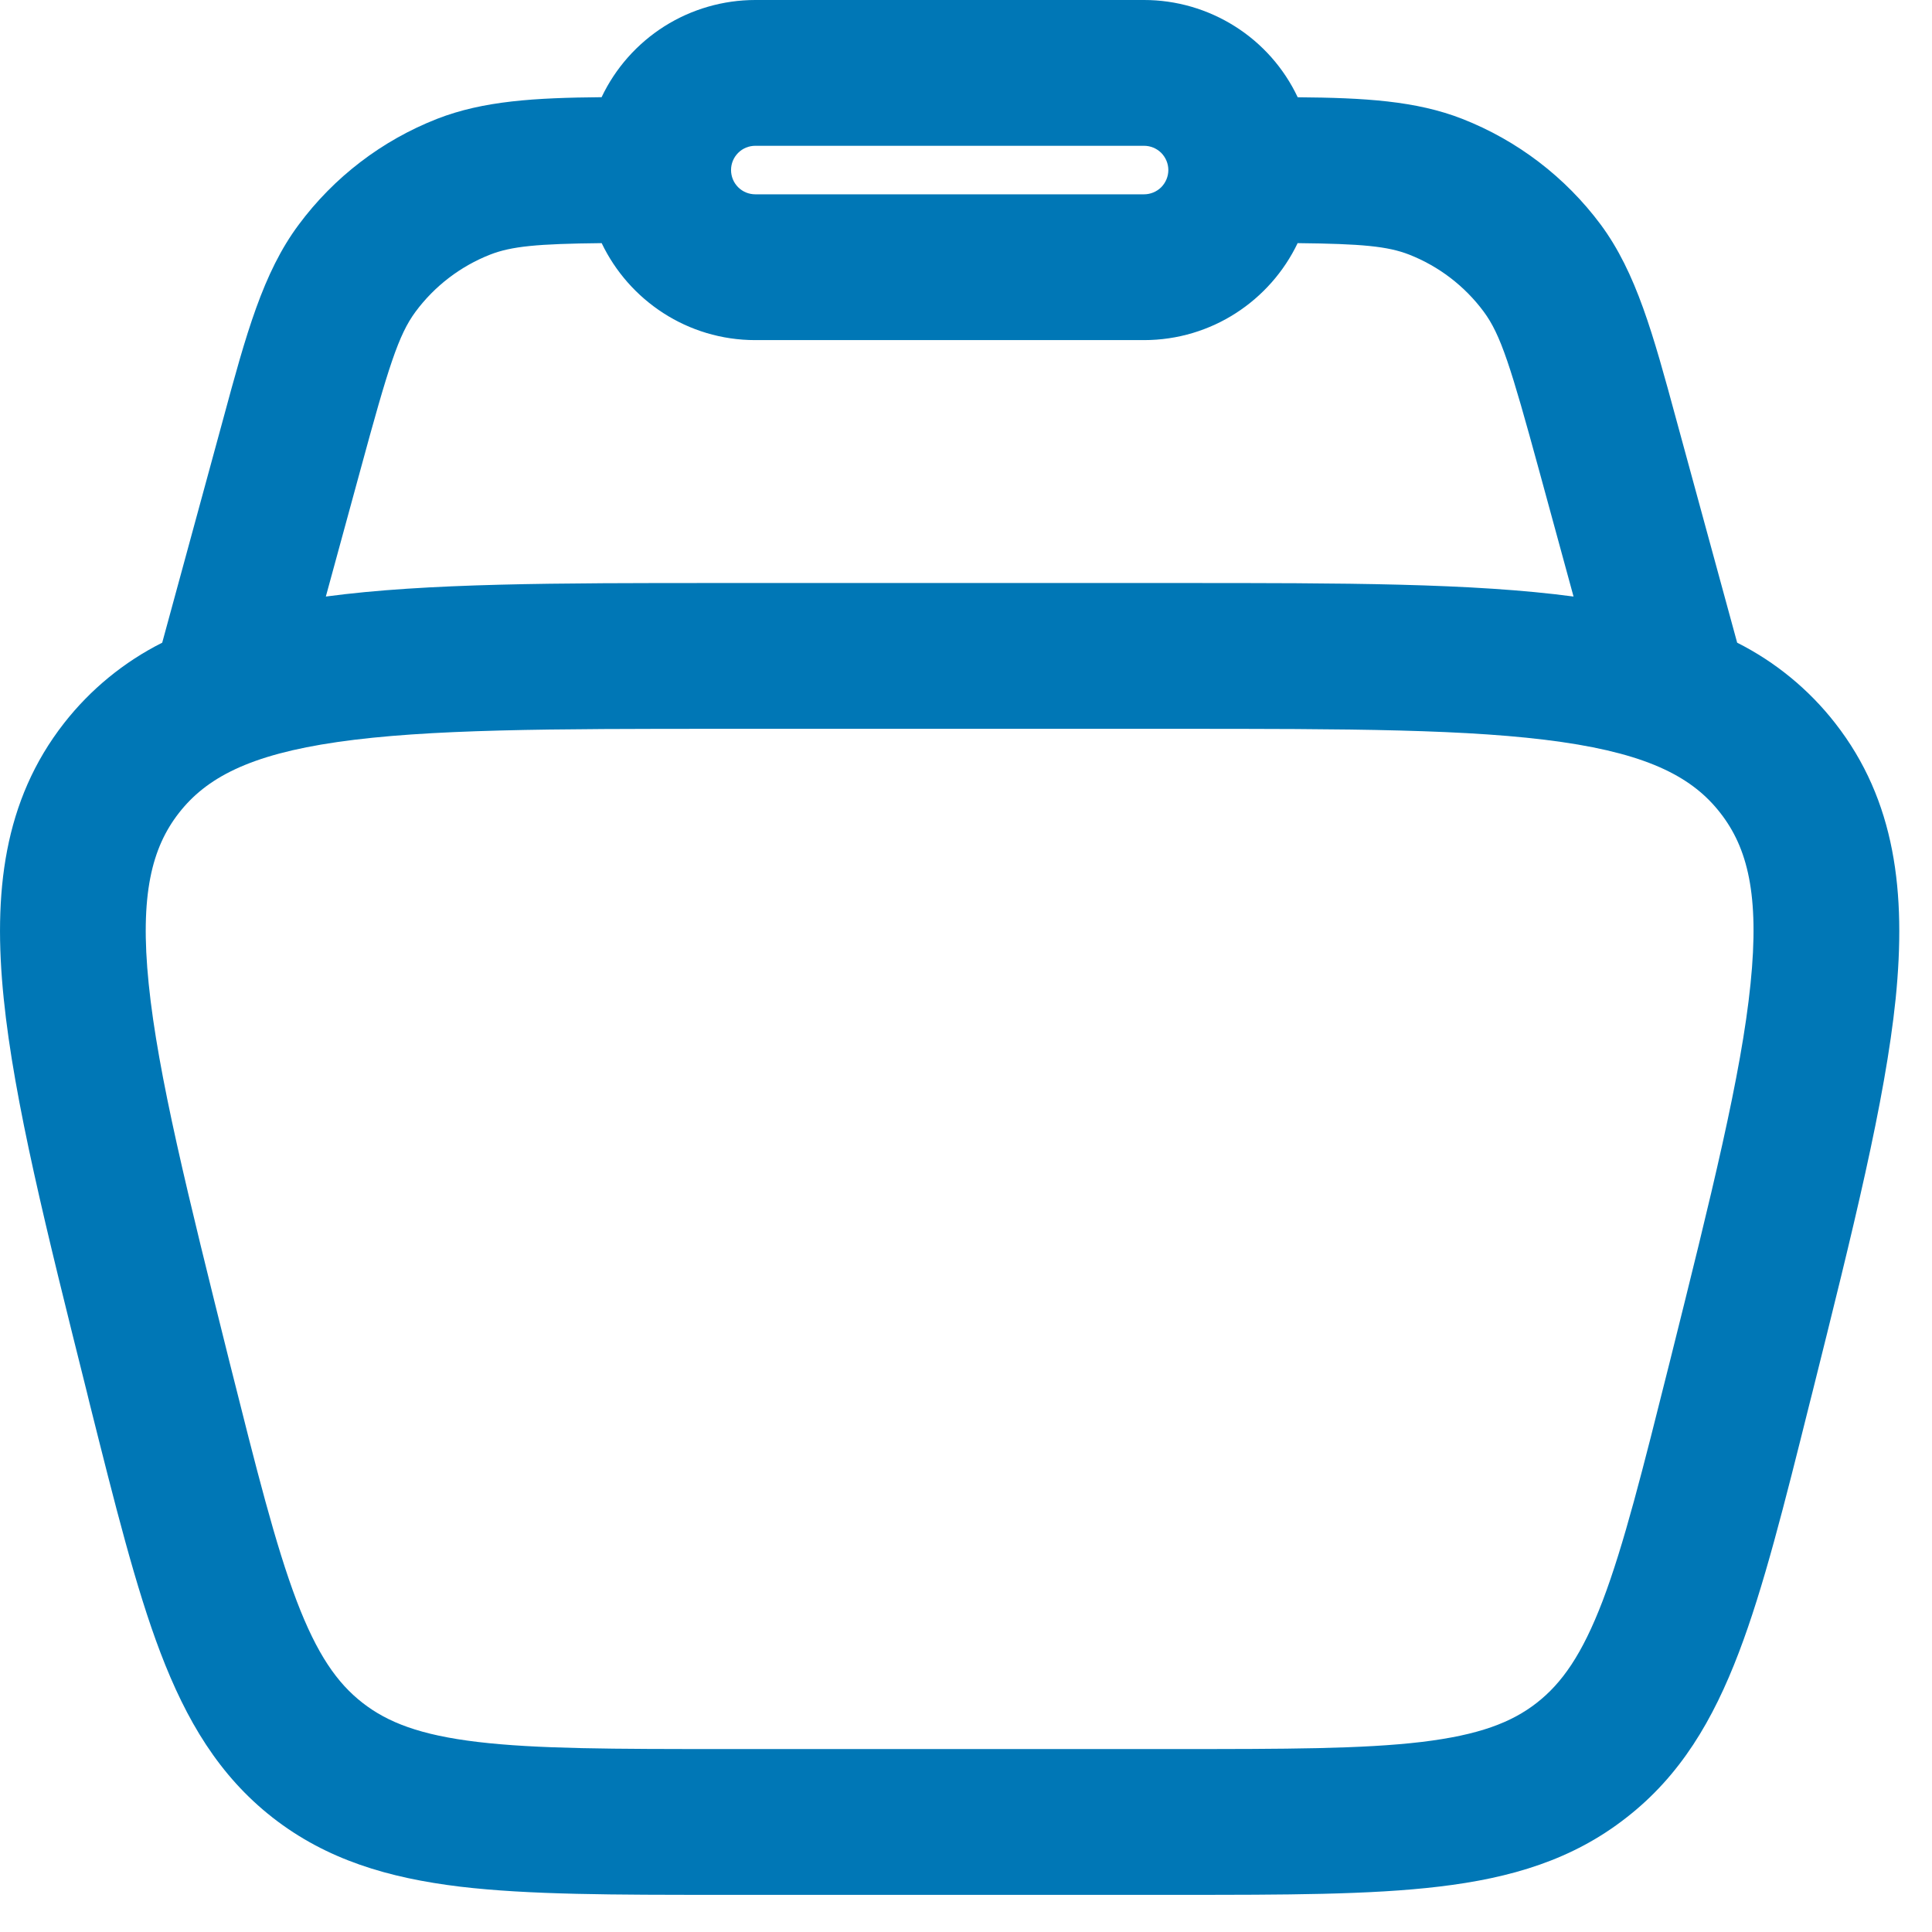 <svg width="26" height="26" viewBox="0 0 26 26" fill="none" xmlns="http://www.w3.org/2000/svg">
<path fill-rule="evenodd" clip-rule="evenodd" d="M19.677 1.599C19.055 1.356 18.358 1.316 17.464 1.309C17.279 0.917 16.986 0.586 16.62 0.355C16.253 0.123 15.829 -9.56128e-05 15.396 2.77129e-07H10.165C9.732 -0 9.307 0.123 8.941 0.354C8.575 0.586 8.282 0.916 8.096 1.308C7.202 1.316 6.506 1.356 5.883 1.599C5.14 1.89 4.494 2.384 4.019 3.025C3.539 3.669 3.312 4.498 3.004 5.637L2.183 8.649C1.668 8.908 1.217 9.278 0.862 9.732C0.048 10.774 -0.095 12.015 0.05 13.438C0.19 14.819 0.625 16.558 1.169 18.734L1.203 18.874C1.548 20.25 1.827 21.368 2.159 22.24C2.506 23.15 2.946 23.895 3.671 24.462C4.397 25.028 5.227 25.273 6.193 25.39C7.119 25.5 8.273 25.5 9.691 25.5H15.869C17.288 25.5 18.44 25.5 19.367 25.389C20.335 25.274 21.164 25.028 21.888 24.46C22.614 23.895 23.053 23.15 23.4 22.24C23.733 21.368 24.012 20.25 24.356 18.873L24.391 18.735C24.935 16.558 25.369 14.819 25.511 13.439C25.654 12.014 25.511 10.774 24.697 9.732C24.343 9.278 23.892 8.908 23.378 8.649L22.556 5.637C22.247 4.498 22.02 3.669 21.542 3.023C21.066 2.383 20.42 1.89 19.677 1.599ZM6.597 3.426C6.885 3.314 7.233 3.281 8.097 3.272C8.466 4.043 9.253 4.577 10.164 4.577H15.394C16.307 4.577 17.094 4.043 17.463 3.272C18.327 3.281 18.675 3.314 18.963 3.426C19.363 3.583 19.711 3.849 19.967 4.194C20.197 4.504 20.332 4.937 20.713 6.332L21.176 8.028C19.818 7.846 18.066 7.846 15.889 7.846H9.67C7.494 7.846 5.742 7.846 4.385 8.028L4.848 6.332C5.227 4.937 5.363 4.504 5.593 4.194C5.849 3.849 6.197 3.583 6.597 3.426ZM10.165 1.962C10.078 1.962 9.995 1.996 9.934 2.057C9.872 2.119 9.838 2.202 9.838 2.288C9.838 2.375 9.872 2.458 9.934 2.52C9.995 2.581 10.078 2.615 10.165 2.615H15.396C15.482 2.615 15.565 2.581 15.627 2.52C15.688 2.458 15.723 2.375 15.723 2.288C15.723 2.202 15.688 2.119 15.627 2.057C15.565 1.996 15.482 1.962 15.396 1.962H10.165ZM2.409 10.939C2.774 10.472 3.35 10.158 4.54 9.986C5.758 9.81 7.408 9.808 9.753 9.808H15.807C18.152 9.808 19.801 9.81 21.019 9.986C22.21 10.158 22.787 10.472 23.151 10.94C23.516 11.407 23.681 12.041 23.558 13.239C23.434 14.463 23.036 16.064 22.468 18.339C22.105 19.788 21.853 20.792 21.568 21.543C21.291 22.267 21.02 22.651 20.681 22.916C20.343 23.18 19.904 23.349 19.134 23.442C18.337 23.537 17.303 23.538 15.807 23.538H9.753C8.257 23.538 7.222 23.537 6.426 23.442C5.655 23.35 5.218 23.18 4.879 22.916C4.539 22.651 4.268 22.267 3.992 21.543C3.707 20.792 3.455 19.788 3.091 18.339C2.524 16.064 2.125 14.463 2.001 13.239C1.879 12.041 2.044 11.406 2.409 10.939Z" fill="#0077B6"/>
</svg>
